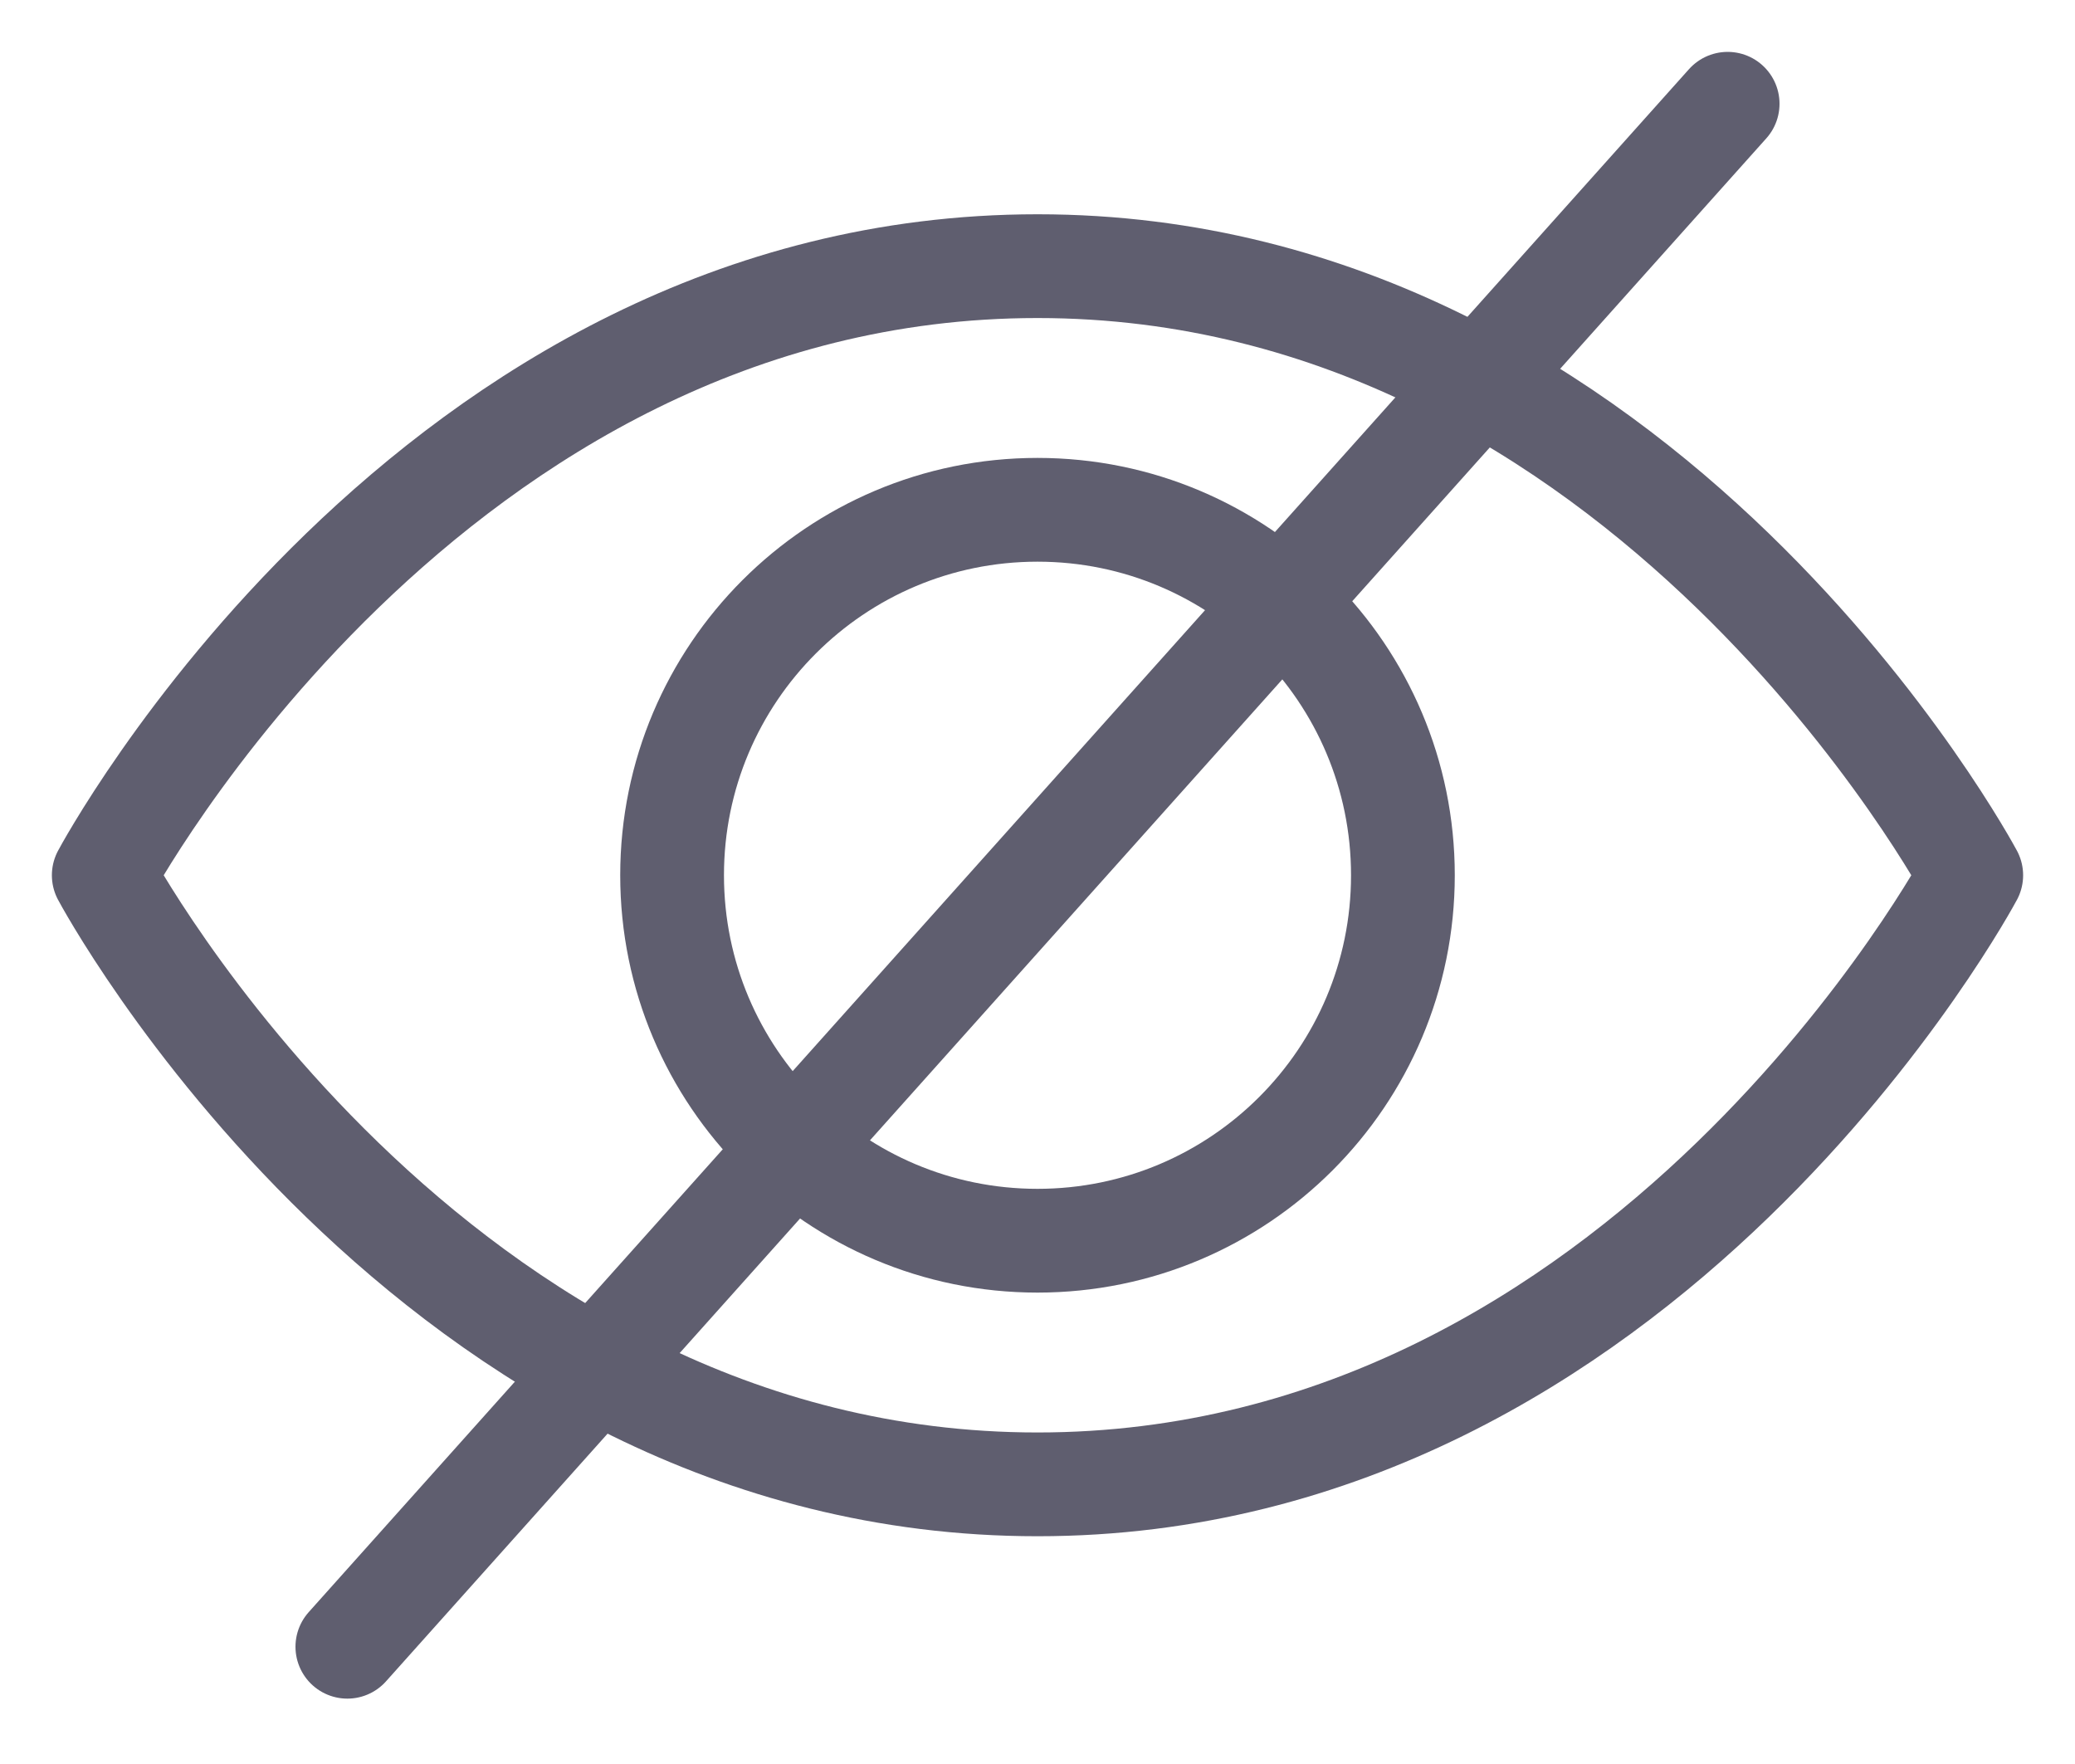 <svg height="17" viewBox="0 0 20 17" width="20" xmlns="http://www.w3.org/2000/svg"><g fill="none" fill-rule="evenodd" stroke="#5f5e6f" stroke-linecap="round" stroke-linejoin="round" transform="translate(1 1)"><path d="m18 7.435s-3.13 5.87-9 5.87-9-5.87-9-5.87 3.13-5.87 9-5.87 9 5.87 9 5.87z"/><path d="m12.522 7.435c0 1.945-1.577 3.522-3.522 3.522s-3.522-1.577-3.522-3.522 1.577-3.522 3.522-3.522 3.522 1.577 3.522 3.522zm3.13-7.435-13.304 14.87"/></g></svg>